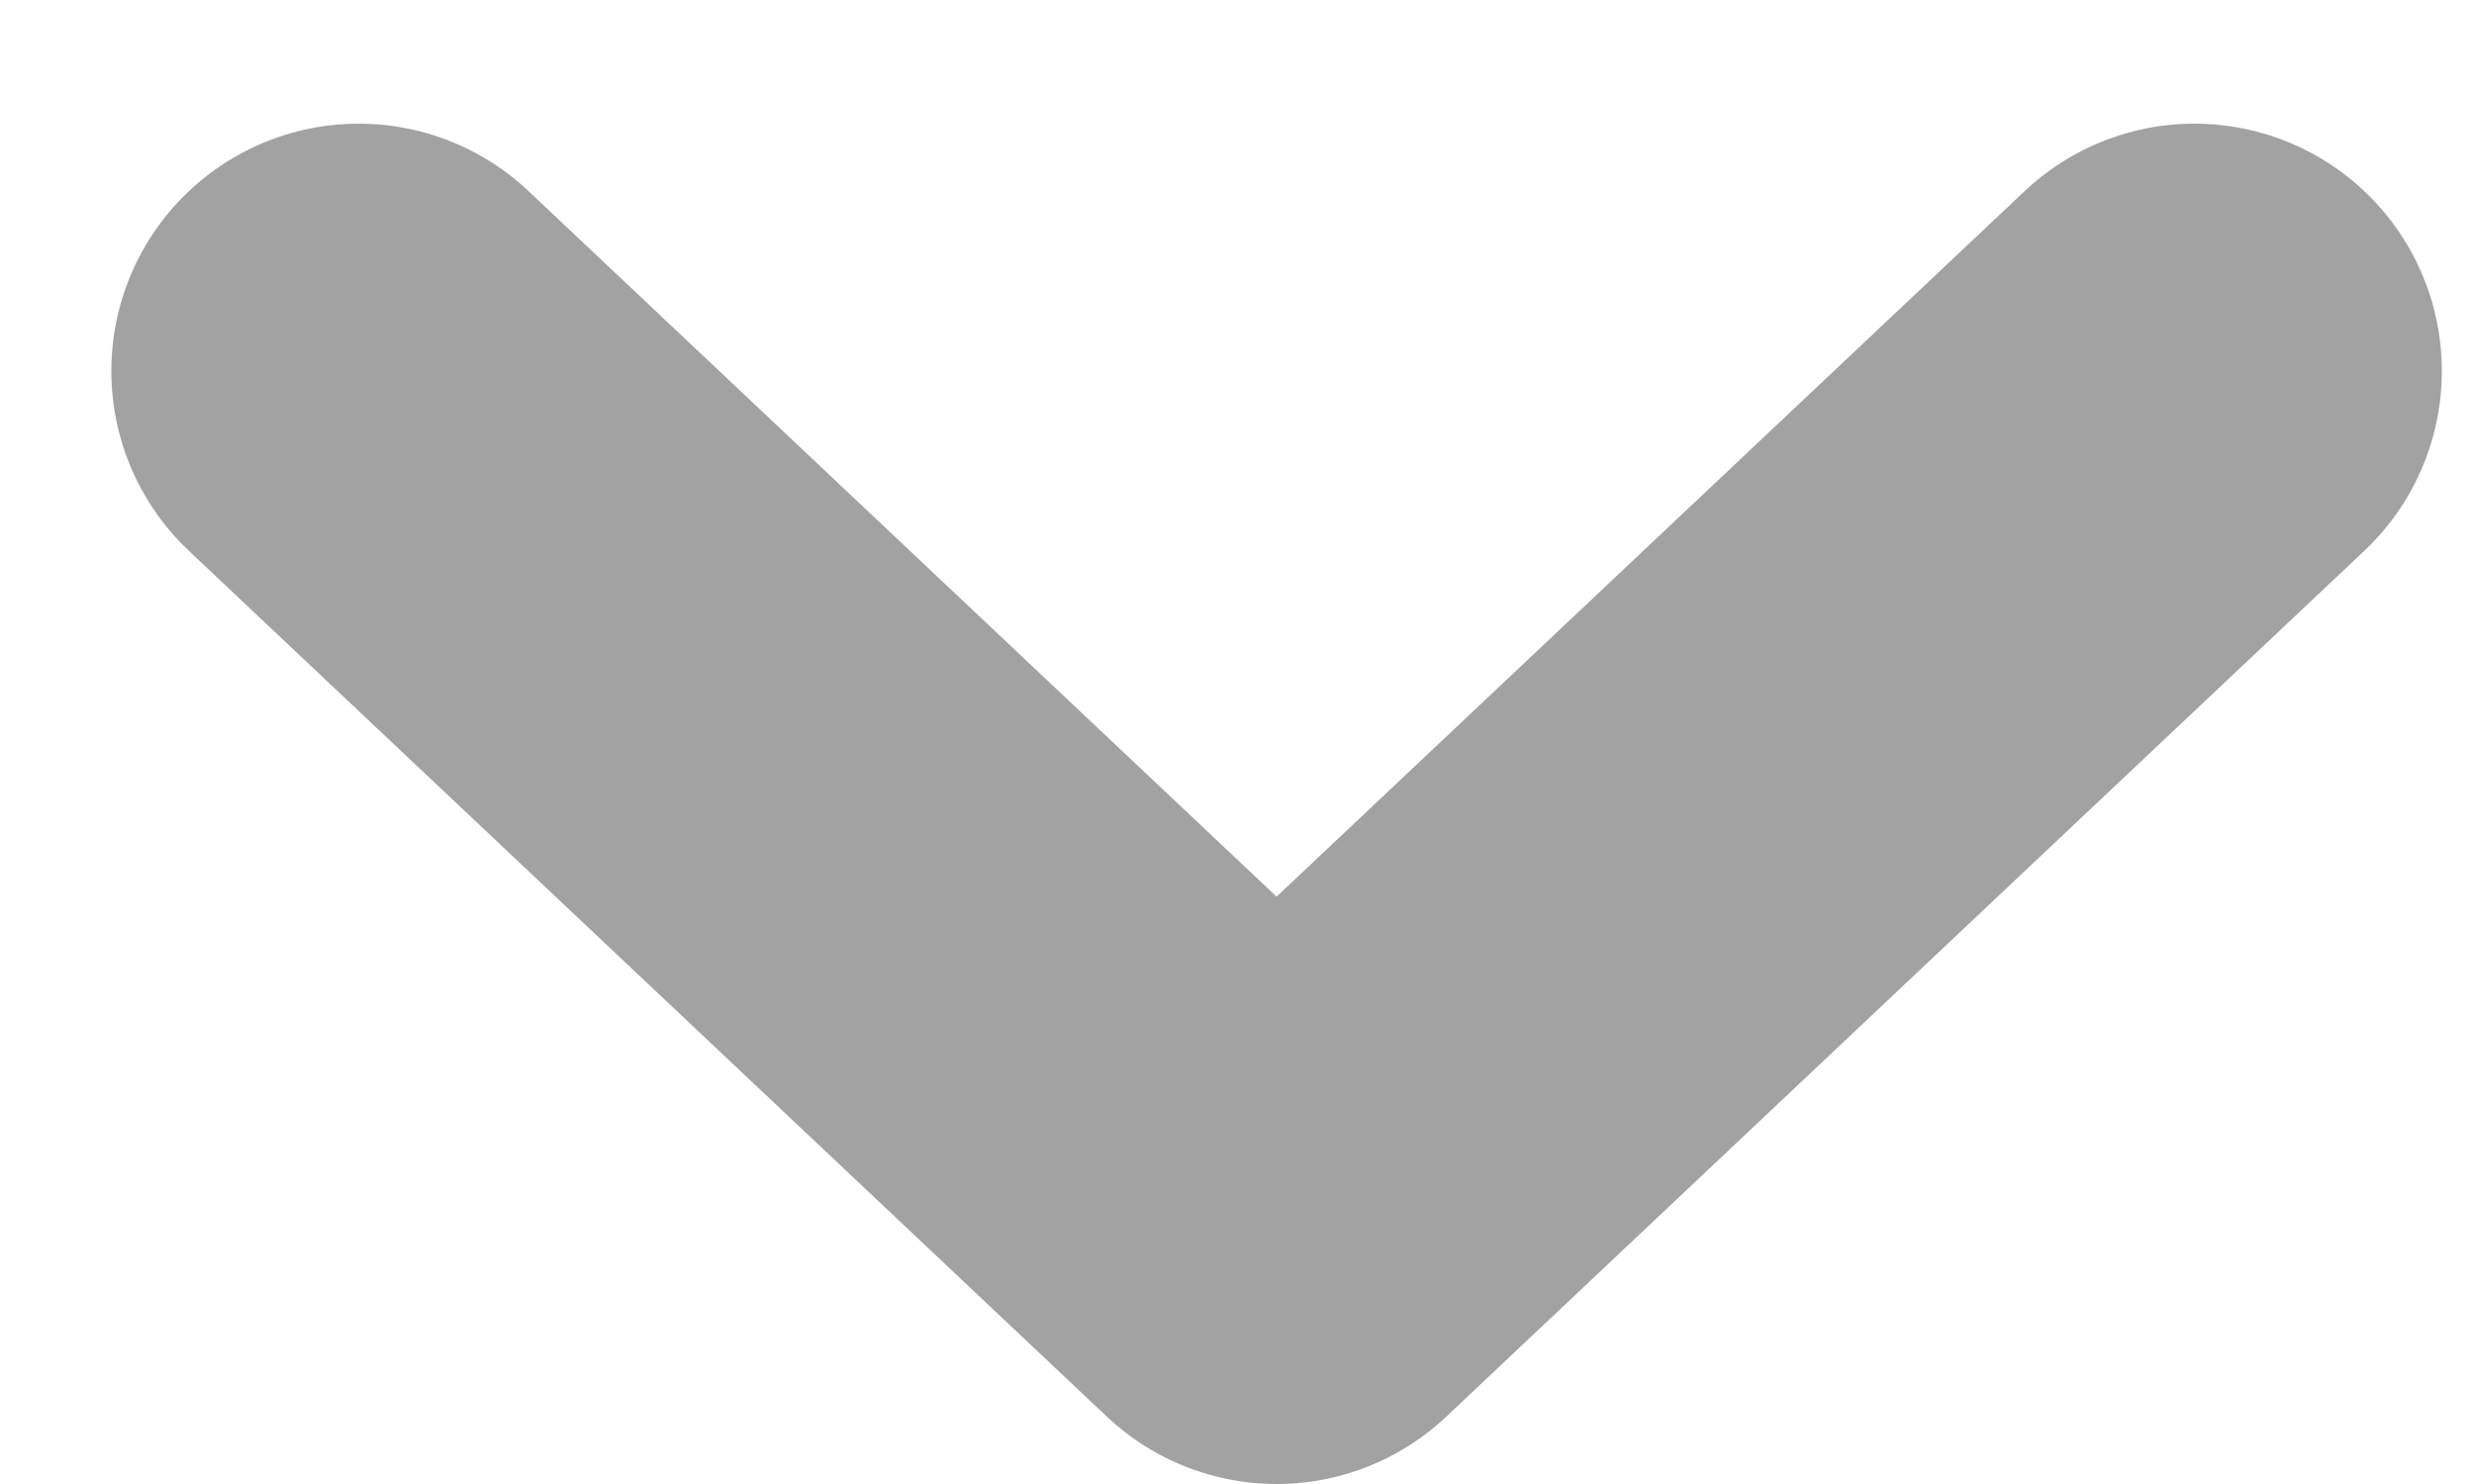 <svg width="10" height="6" viewBox="0 0 10 6" fill="none" xmlns="http://www.w3.org/2000/svg">
<path d="M8.87 1.5L5.16 5L1.45 1.5" stroke="#A2A2A2" stroke-width="2" stroke-linecap="round" stroke-linejoin="round"/>
</svg>
